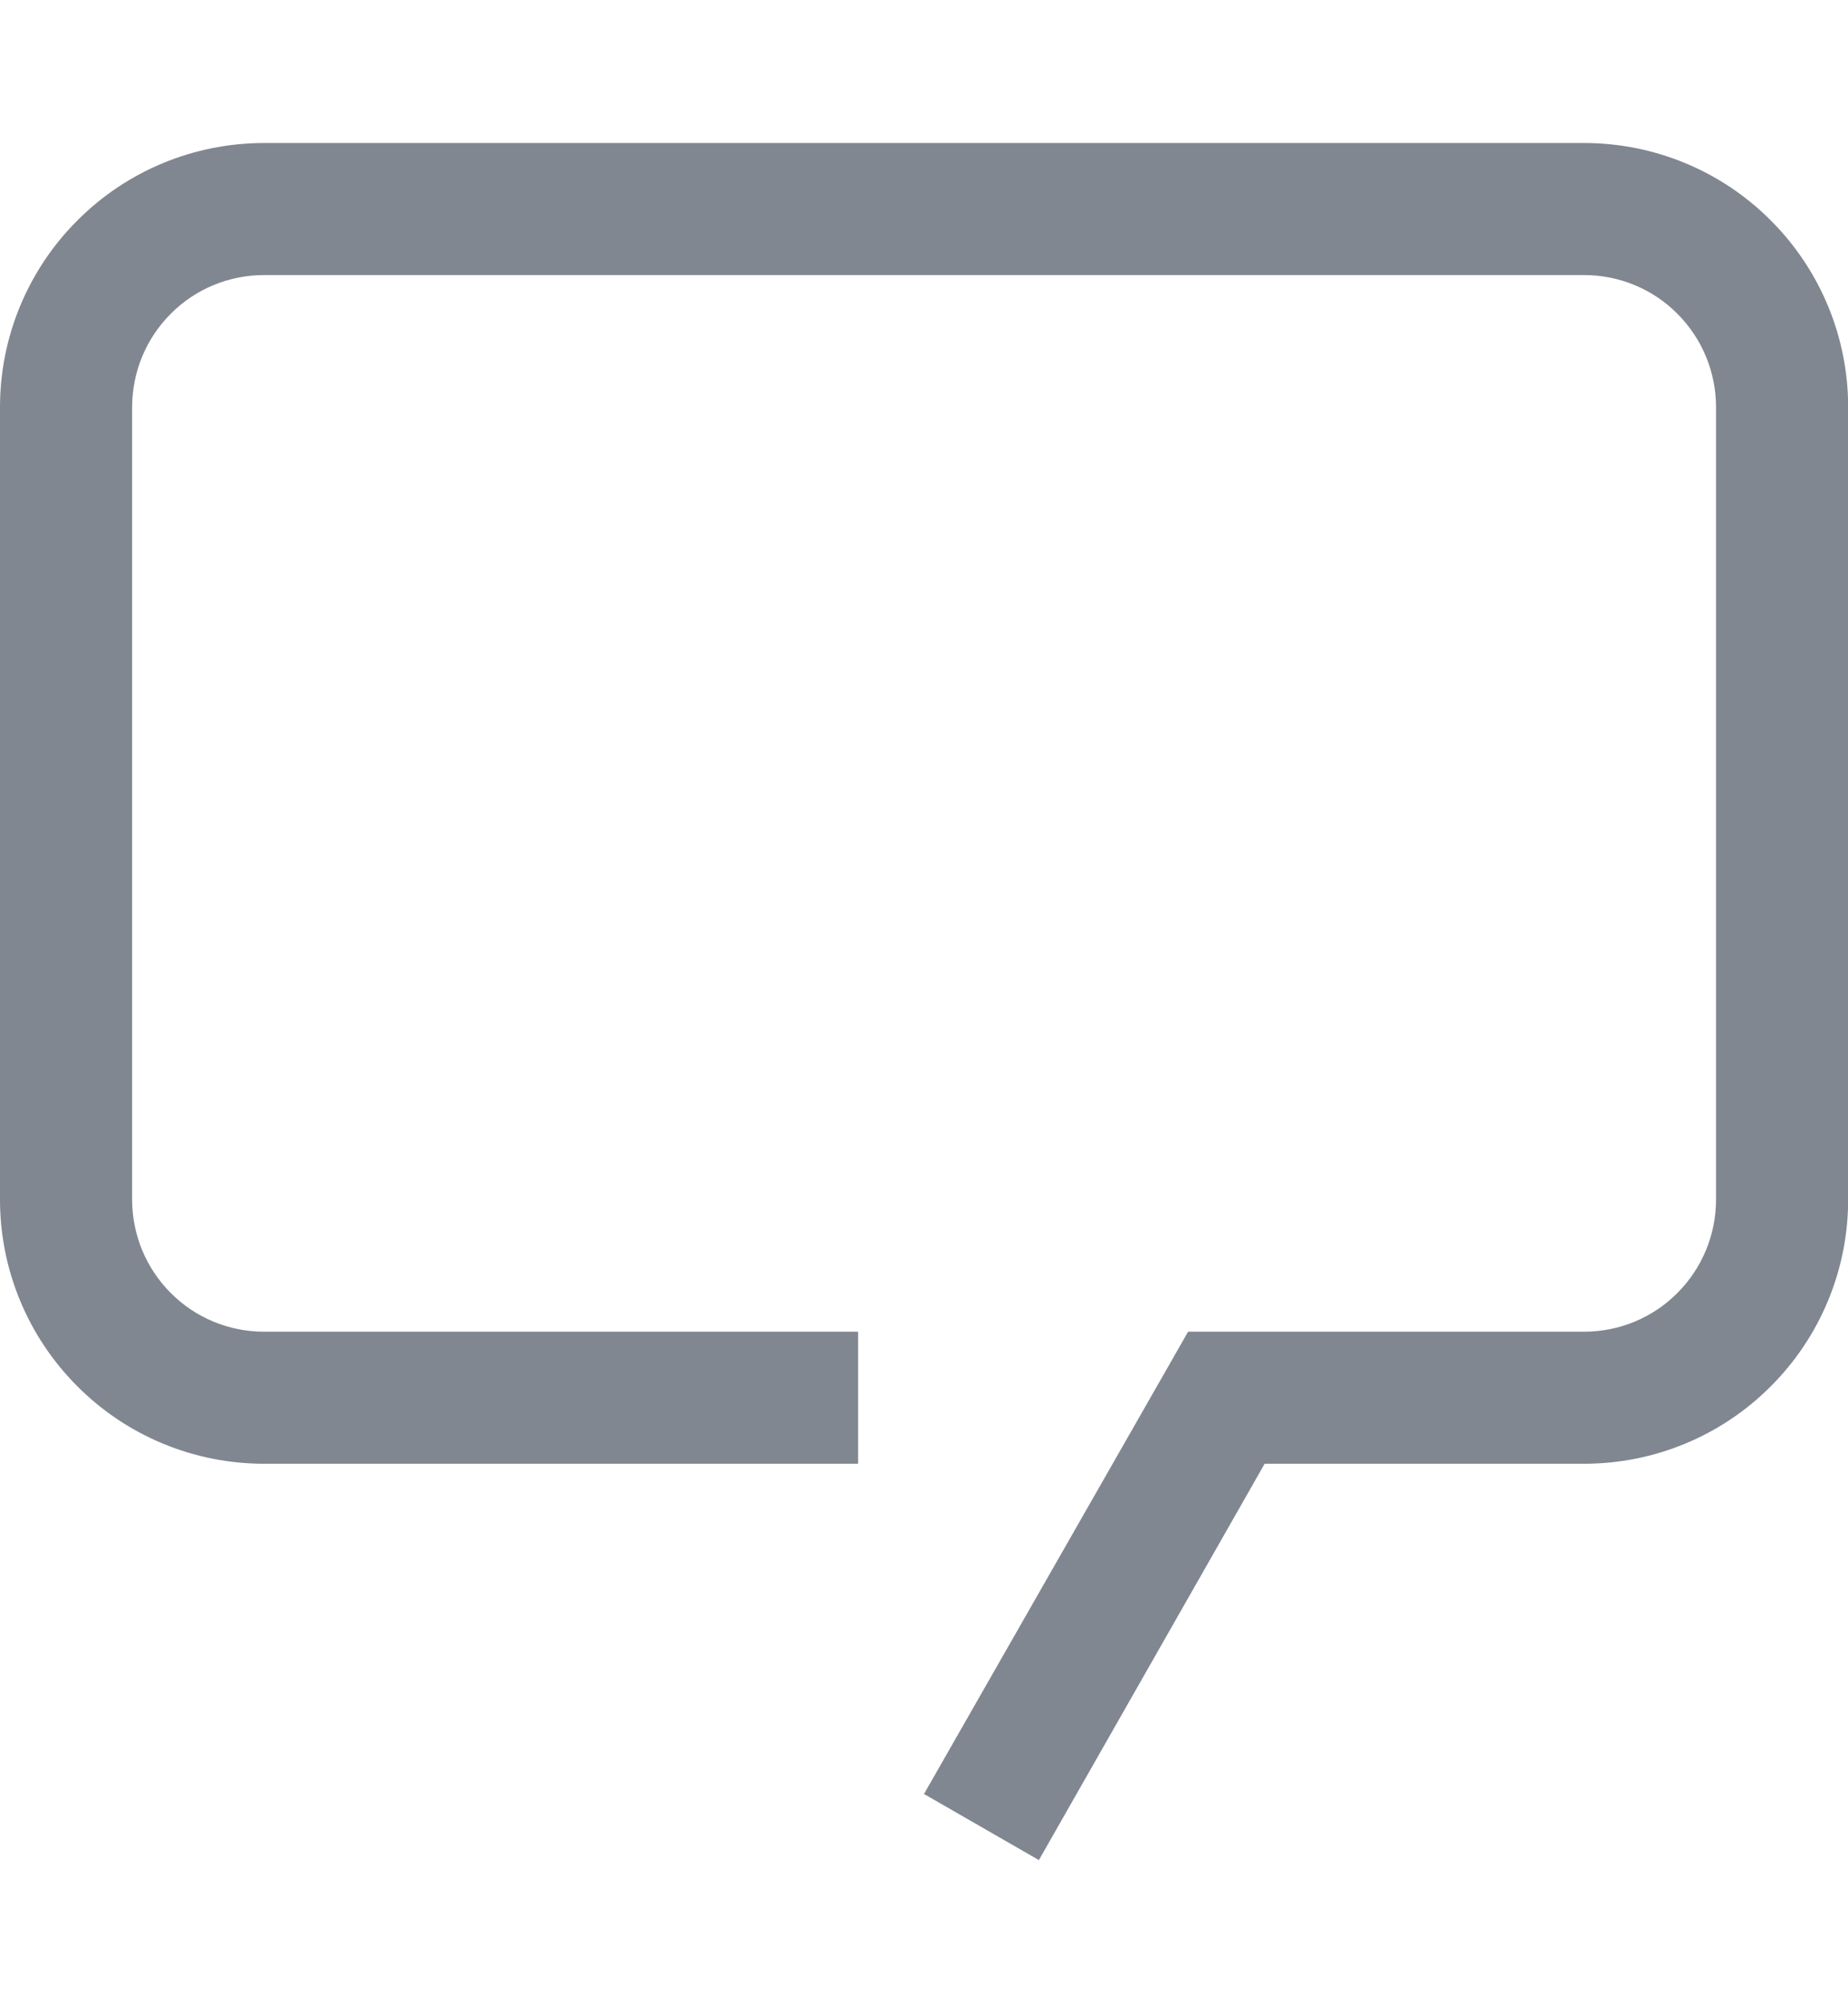 <svg width="12" height="13" viewBox="0 0 12 13" fill="none" xmlns="http://www.w3.org/2000/svg">
<path d="M6.746 12.071L6 11.642L7.715 8.642H10.286C10.514 8.642 10.732 8.552 10.892 8.391C11.053 8.23 11.143 8.012 11.143 7.785V2.642C11.143 2.415 11.053 2.197 10.892 2.036C10.732 1.875 10.514 1.785 10.286 1.785H1.715C1.487 1.785 1.269 1.875 1.109 2.036C0.948 2.197 0.858 2.415 0.858 2.642V7.785C0.858 8.012 0.948 8.23 1.109 8.391C1.269 8.552 1.487 8.642 1.715 8.642H5.572V9.499H1.715C1.26 9.499 0.824 9.319 0.503 8.997C0.181 8.676 0 8.24 0 7.785V2.642C0 2.187 0.181 1.751 0.503 1.43C0.824 1.108 1.26 0.928 1.715 0.928H10.286C10.741 0.928 11.177 1.108 11.498 1.43C11.82 1.751 12.001 2.187 12.001 2.642V7.785C12.001 8.24 11.82 8.676 11.498 8.997C11.177 9.319 10.741 9.499 10.286 9.499H8.212L6.746 12.071Z" fill="#818790"/>
</svg>
